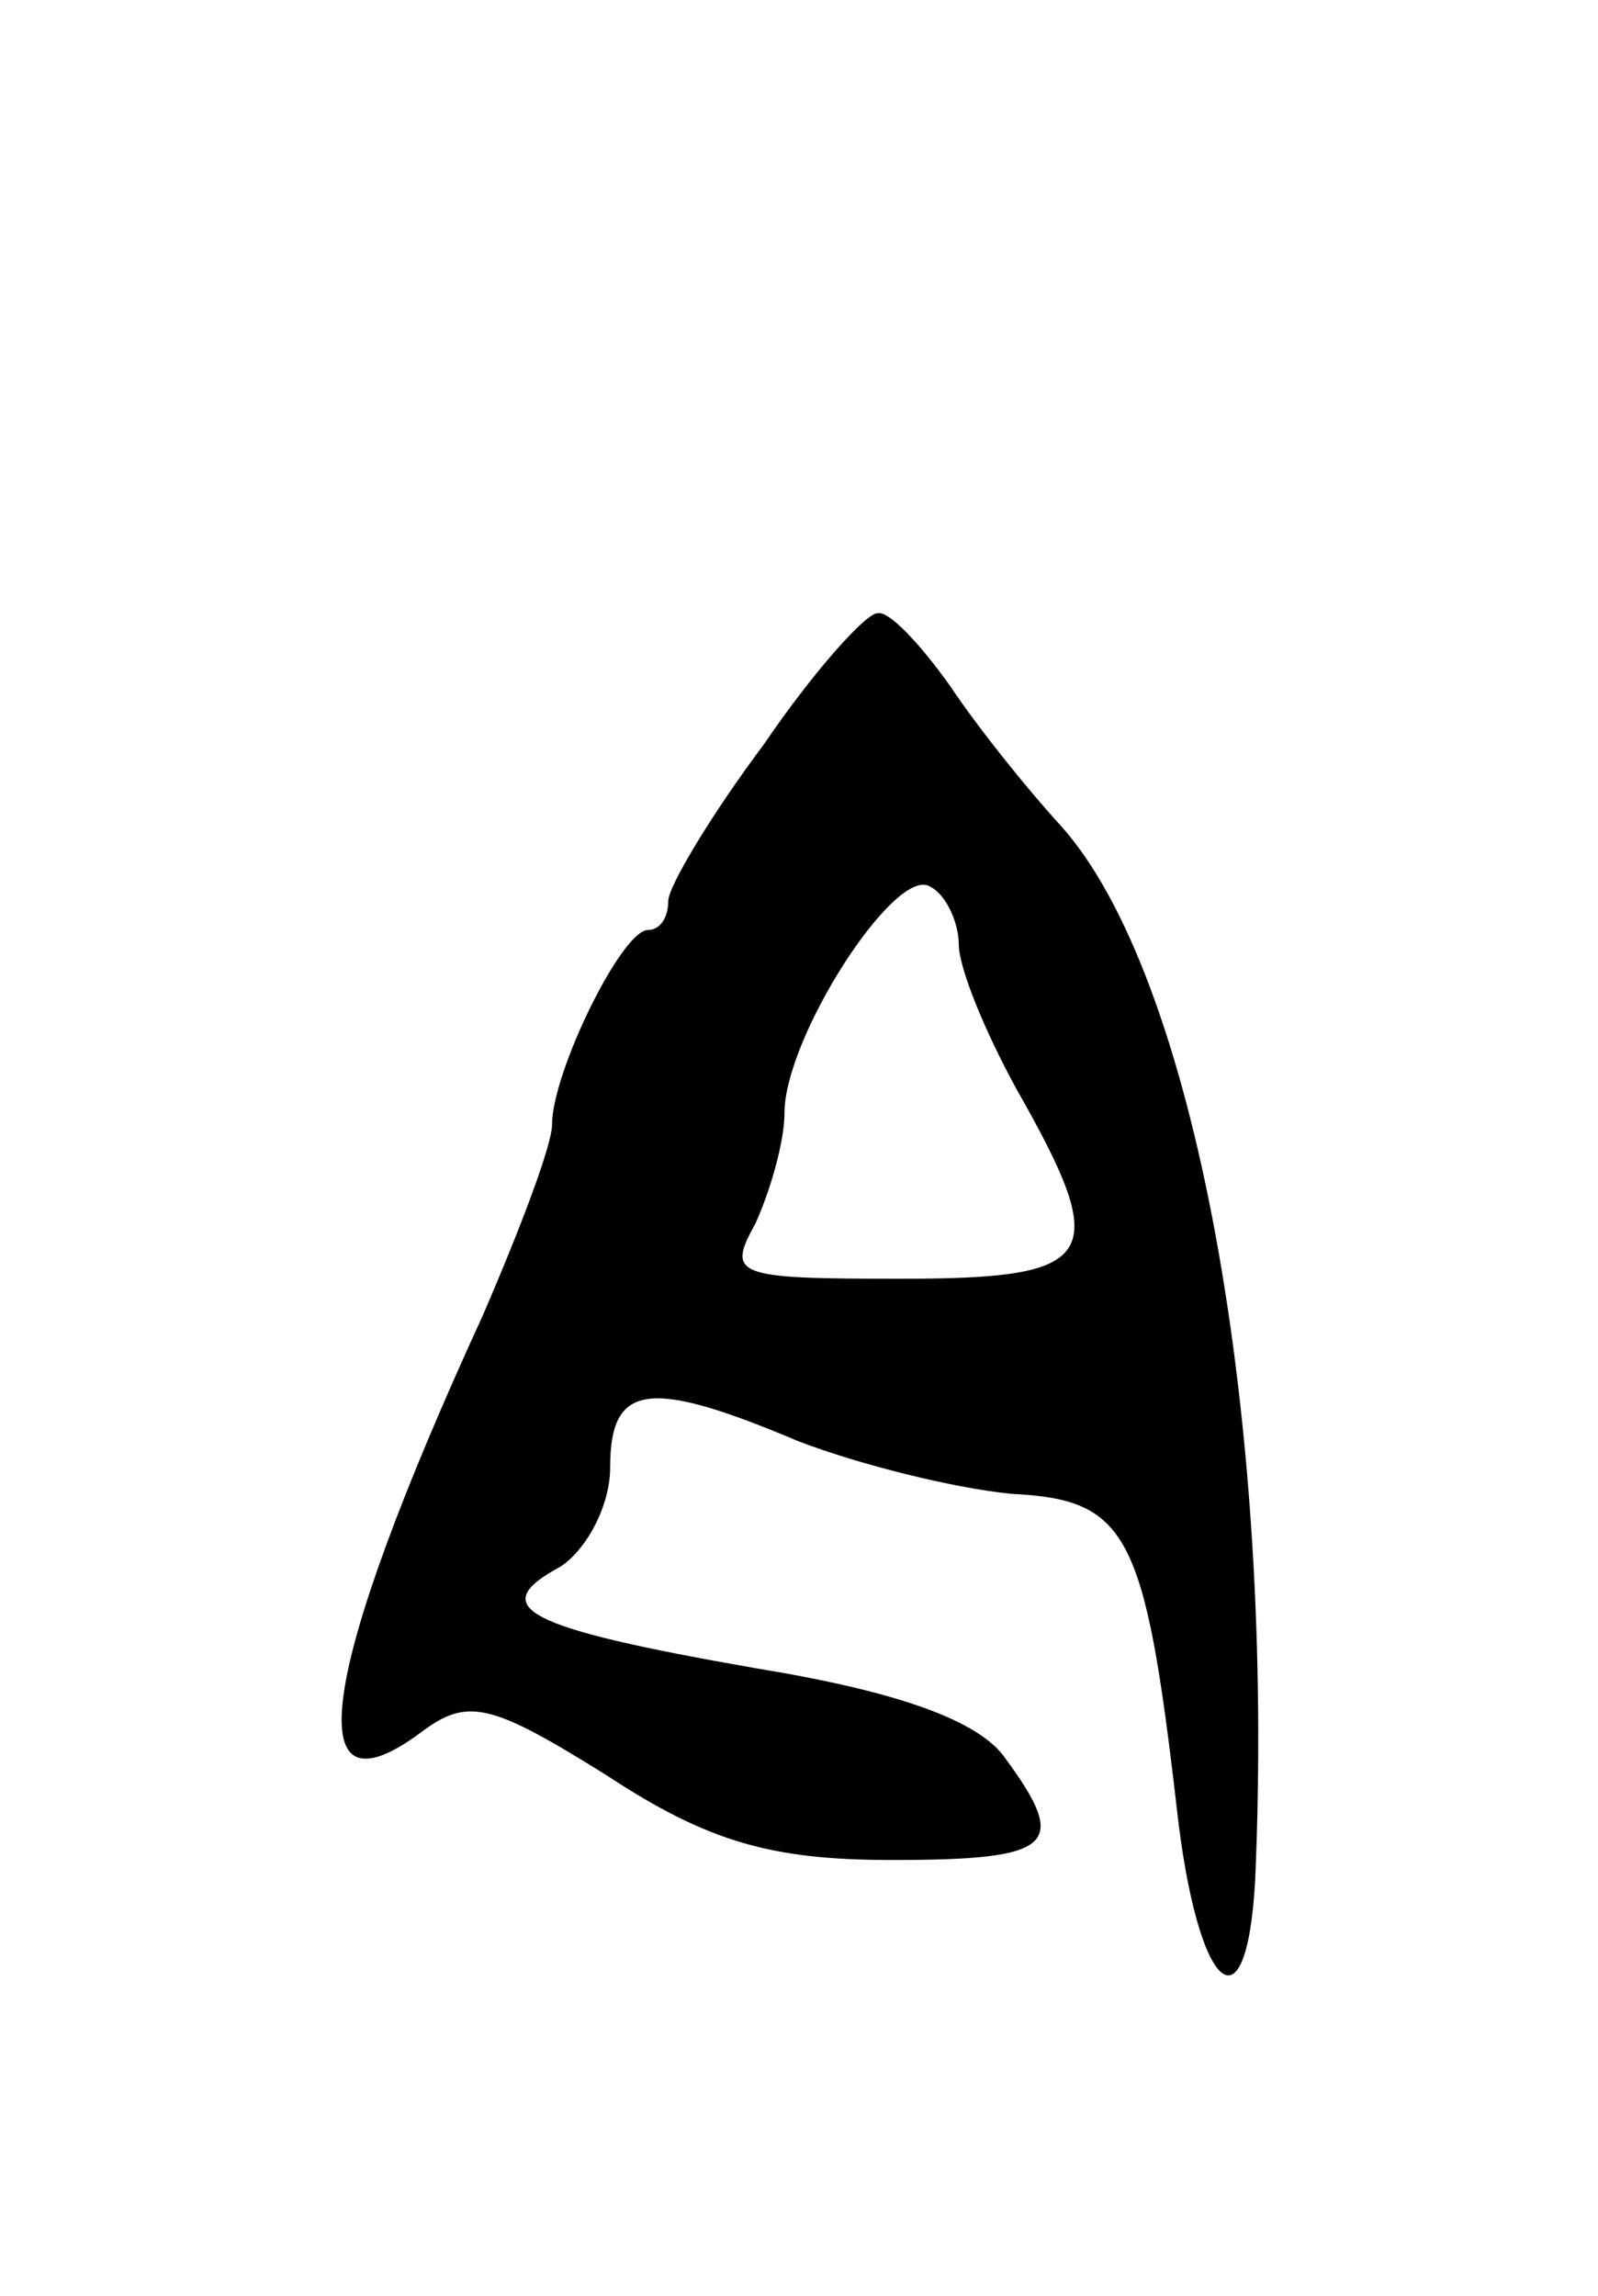 <svg version="1.0" xmlns="http://www.w3.org/2000/svg"
 width="55pt" height="79pt" viewBox="0 0 55 79"
 preserveAspectRatio="xMidYMid meet">
<g transform="translate(0,79) scale(0.1,-0.1)"
fill="#000000" stroke="none">
<path d="M263 534 c-18 -24 -33 -49 -33 -54 0 -6 -3 -10 -7 -10 -9 0 -33 -49
-33 -67 0 -7 -11 -36 -24 -66 -56 -122 -64 -175 -21 -143 16 12 24 10 64 -15
35 -23 57 -29 98 -29 56 0 61 5 39 35 -9 13 -37 23 -86 31 -80 14 -93 21 -67
35 9 6 17 21 17 34 0 29 13 31 65 9 21 -8 53 -16 73 -18 40 -2 46 -13 57 -108
7 -63 24 -79 27 -25 7 159 -21 312 -67 363 -11 12 -28 33 -38 48 -10 14 -21
26 -25 25 -4 0 -22 -20 -39 -45z m67 -69 c0 -8 9 -30 20 -50 33 -58 28 -65
-40 -65 -57 0 -60 1 -50 19 5 11 10 28 10 38 0 26 38 85 50 78 6 -3 10 -13 10
-20z"/>
</g>
</svg>
